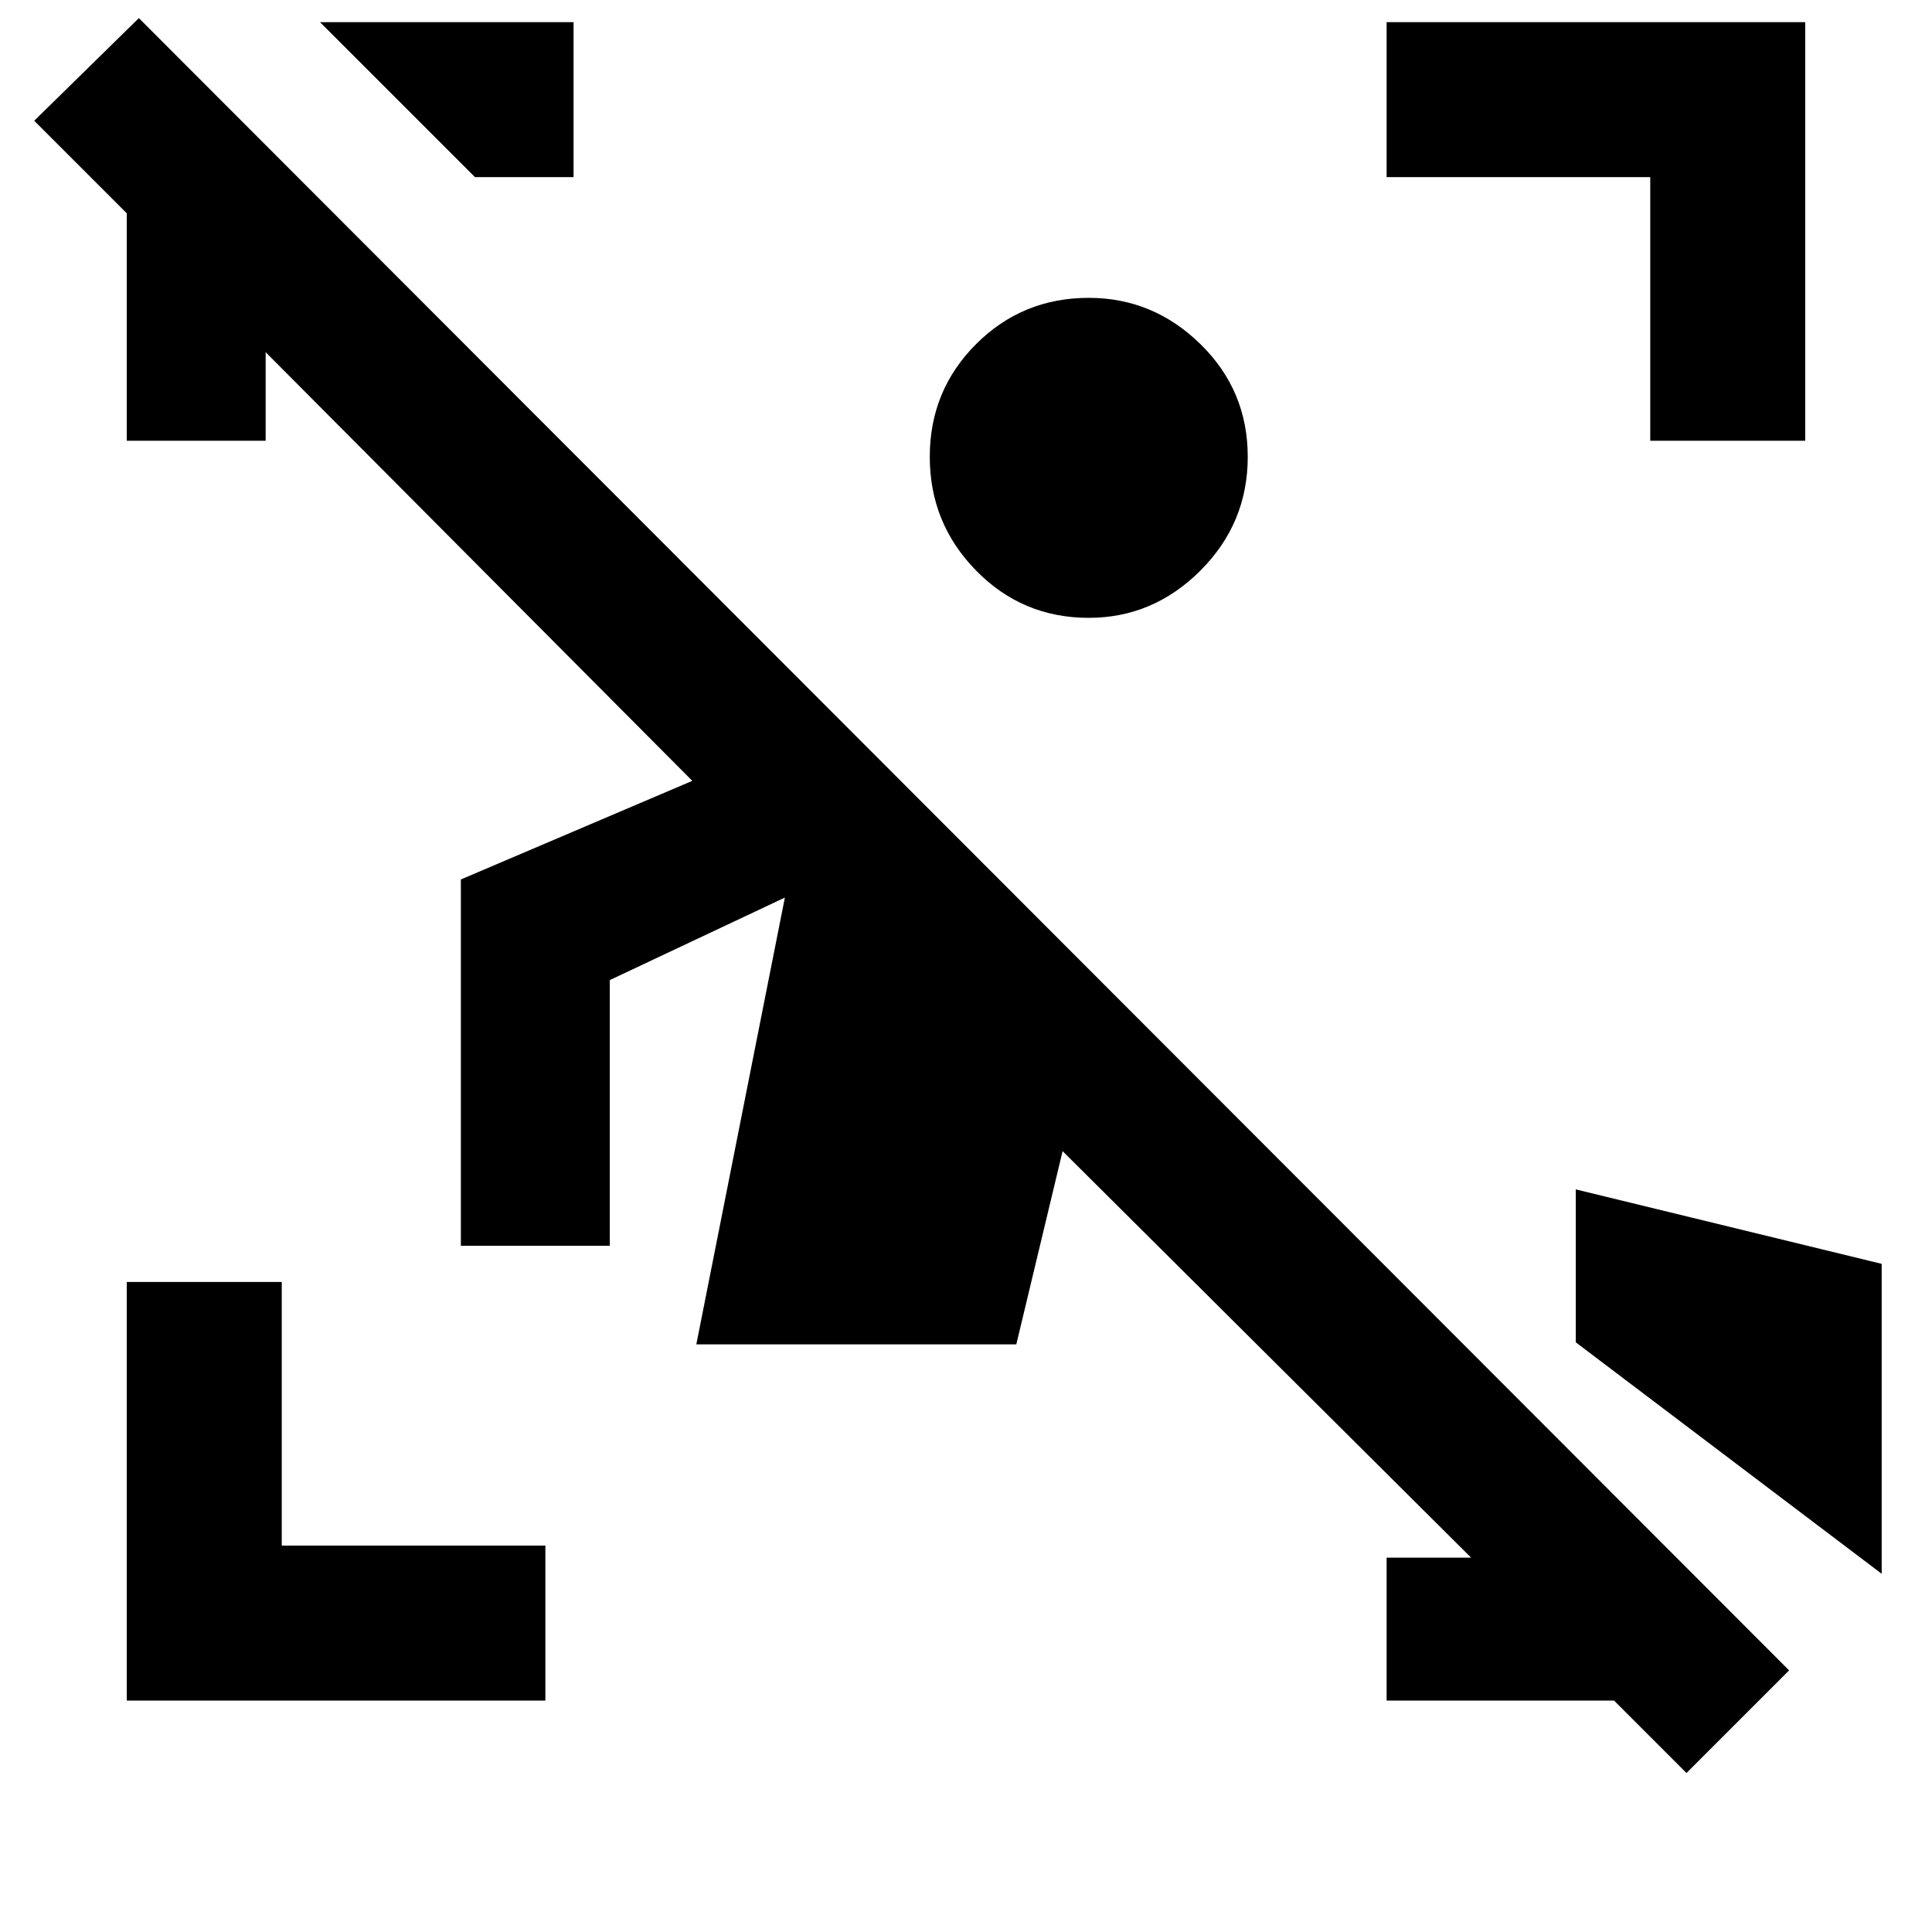 <svg xmlns="http://www.w3.org/2000/svg" height="48" width="48"><path d="M3.15 42.25v-10.4H7v6.55h6.55v3.85ZM41 10.95V4.4h-6.55V.55h10.4v10.4Zm-13.95 4.4q-1.65 0-2.8-1.175T23.1 11.35q0-1.65 1.15-2.8t2.8-1.15q1.6 0 2.775 1.15Q31 9.7 31 11.35t-1.175 2.825Q28.65 15.35 27.05 15.35ZM14.25.55V4.4H11.8L7.95.55Zm32.5 30.85v7.7l-7.6-5.75v-3.8Zm-12.3 10.85V38.7h2.1L26.4 28.6l-1.15 4.8H17.3l2.2-11.1-4.35 2.05v6.6h-3.7v-9.1l5.75-2.45L6.6 8.75v2.2H3.15V5.3L.85 3 3.45.45l41 41.05-2.55 2.55-1.8-1.8Z"/></svg>